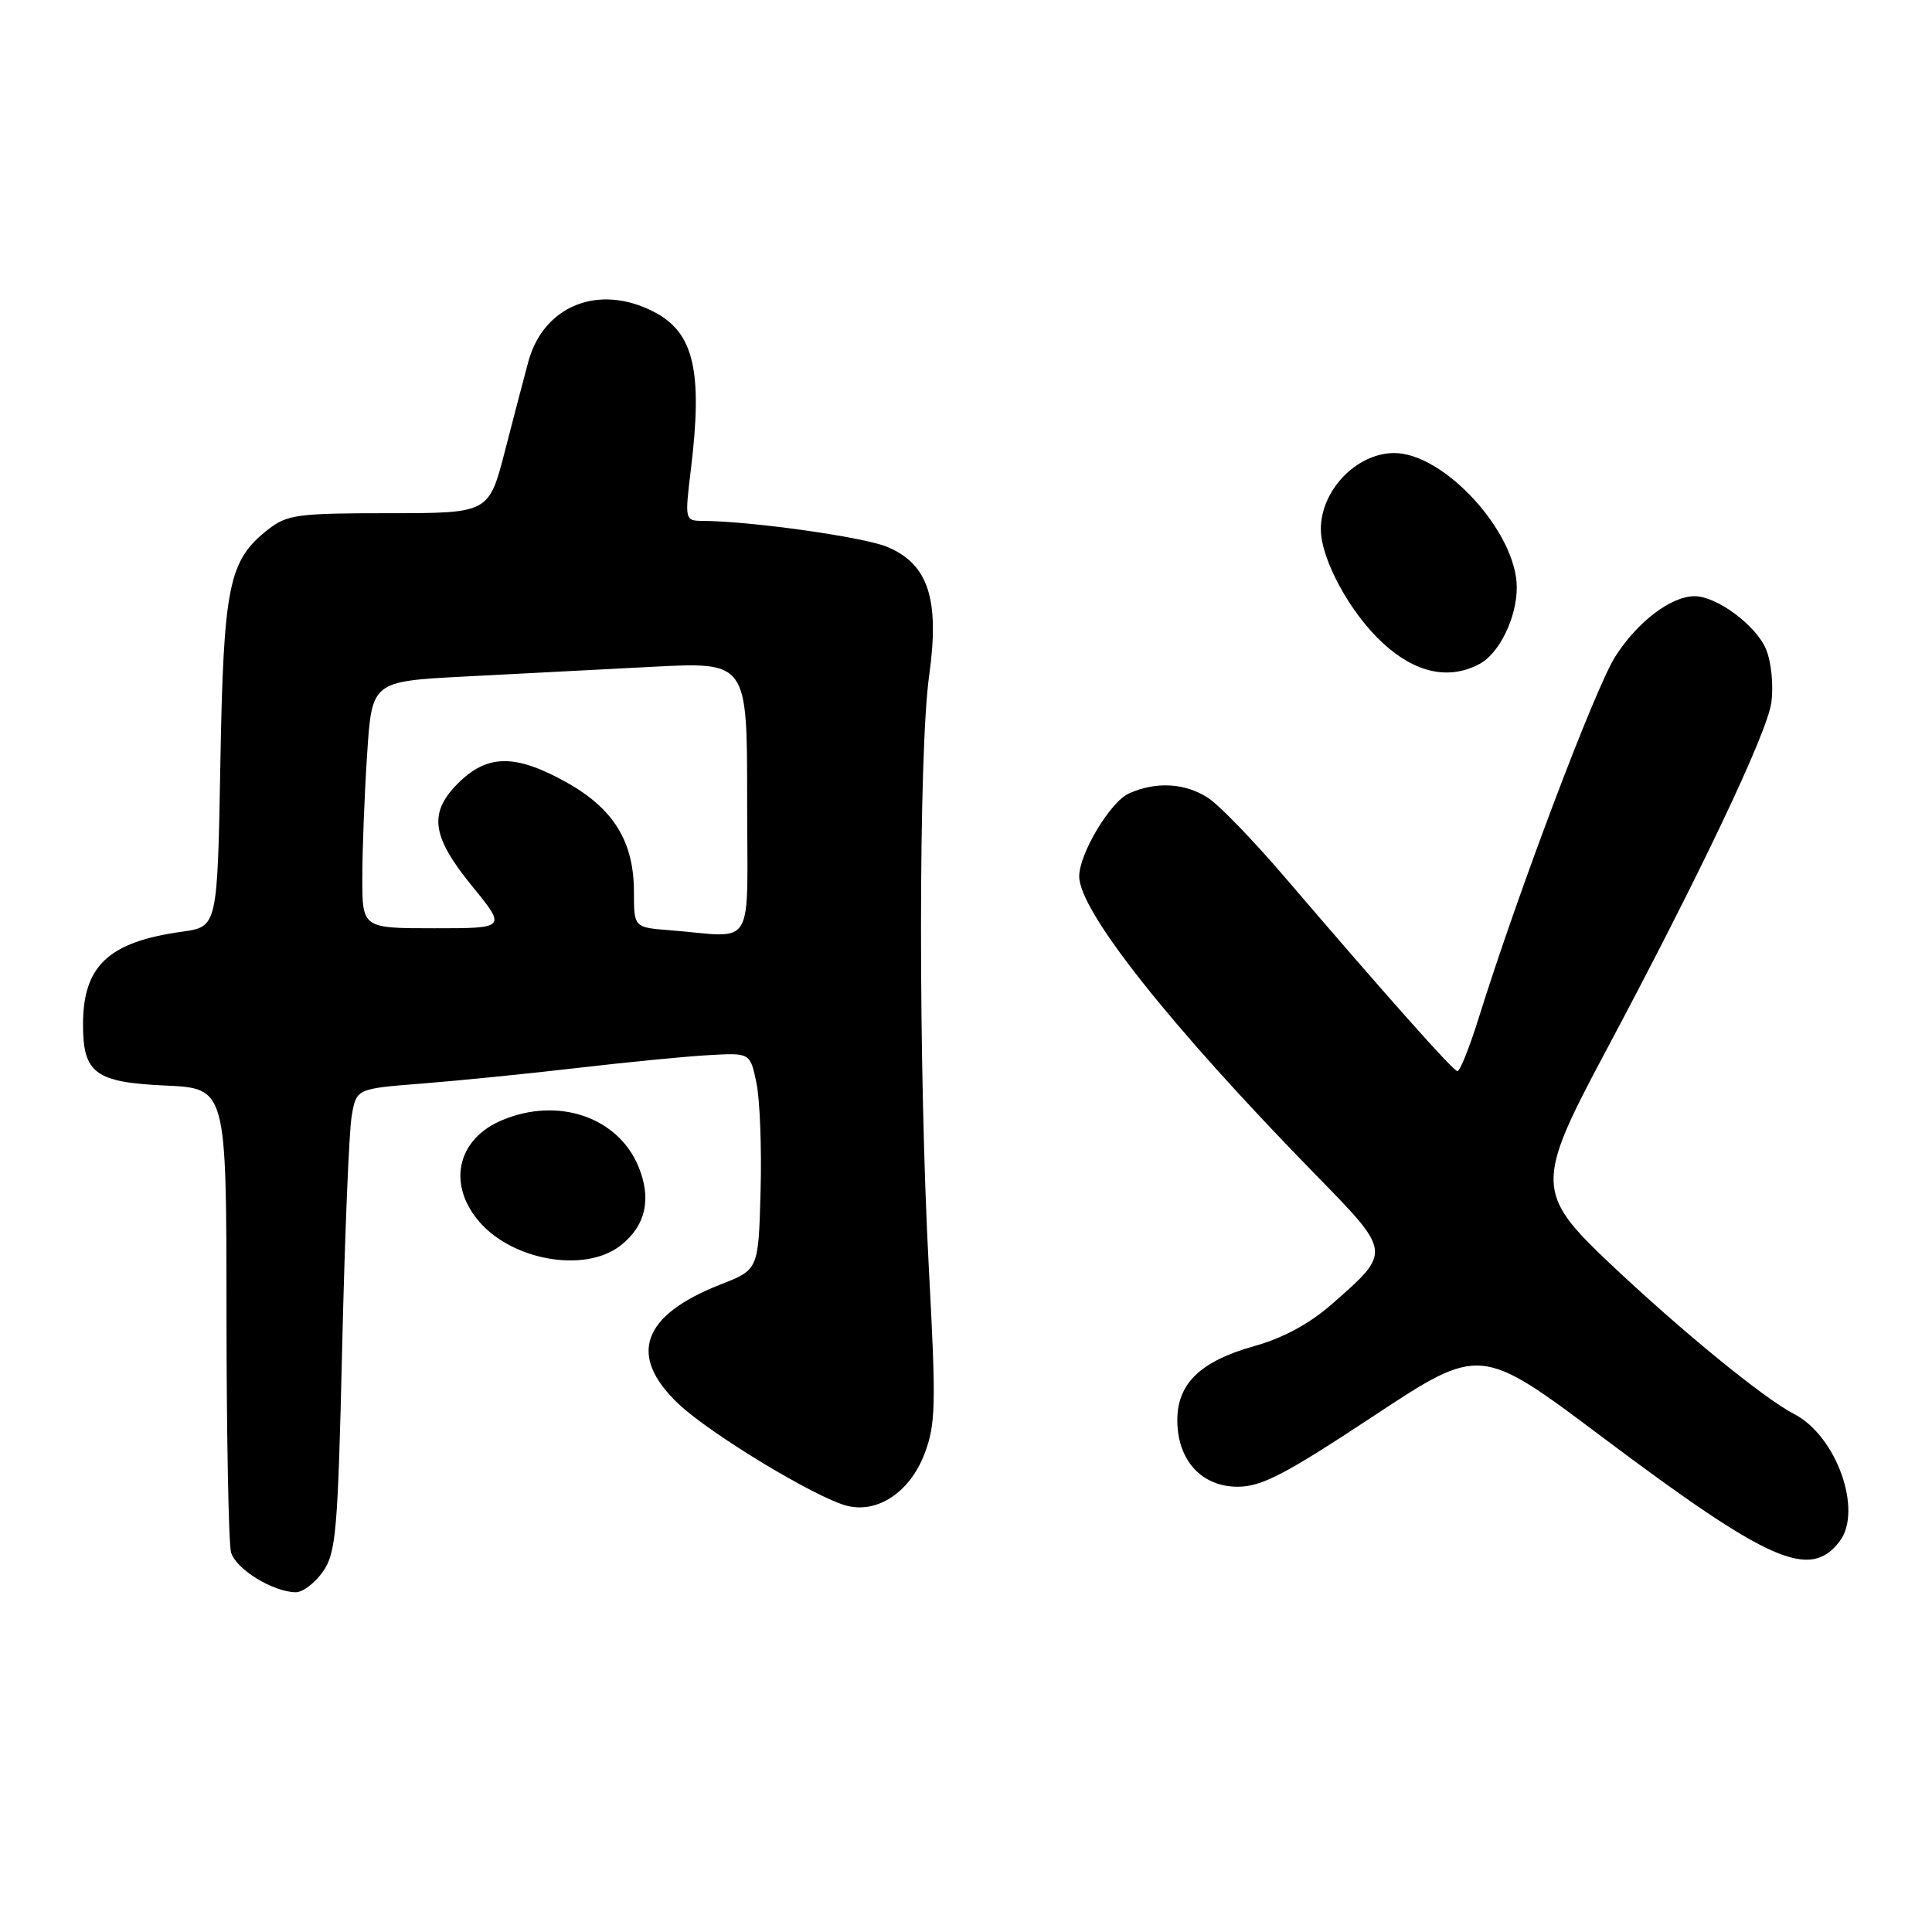 <?xml version="1.0" encoding="UTF-8" standalone="no"?>
<!DOCTYPE svg PUBLIC "-//W3C//DTD SVG 1.1//EN" "http://www.w3.org/Graphics/SVG/1.1/DTD/svg11.dtd" >
<svg xmlns="http://www.w3.org/2000/svg" xmlns:xlink="http://www.w3.org/1999/xlink" version="1.1" viewBox="0 0 256 256">
 <g >
 <path fill="currentColor"
d=" M 42.79 208.25 C 44.53 205.76 44.77 202.93 45.34 178.50 C 45.69 163.65 46.25 149.87 46.60 147.88 C 47.22 144.26 47.22 144.26 55.86 143.58 C 60.61 143.21 69.90 142.28 76.50 141.51 C 83.10 140.74 90.95 139.97 93.95 139.81 C 99.40 139.50 99.40 139.50 100.23 143.48 C 100.69 145.66 100.94 152.13 100.78 157.85 C 100.50 168.24 100.50 168.24 95.50 170.19 C 85.05 174.28 83.16 179.60 89.87 185.99 C 94.06 189.98 108.15 198.50 112.25 199.53 C 116.31 200.55 120.57 197.69 122.49 192.67 C 123.99 188.75 124.05 186.22 123.08 168.10 C 121.68 141.80 121.69 99.66 123.12 89.50 C 124.53 79.38 123.01 74.74 117.55 72.46 C 114.44 71.16 99.58 69.06 93.11 69.02 C 90.75 69.00 90.73 68.93 91.54 62.25 C 93.14 49.14 91.95 44.06 86.65 41.32 C 79.36 37.55 72.03 40.47 70.00 47.94 C 69.47 49.90 68.08 55.21 66.91 59.75 C 64.78 68.00 64.78 68.00 51.53 68.00 C 39.44 68.00 38.03 68.19 35.51 70.17 C 30.29 74.28 29.62 77.53 29.20 101.15 C 28.81 122.80 28.81 122.80 24.15 123.45 C 14.39 124.80 11.00 127.97 11.00 135.76 C 11.00 142.22 12.63 143.42 21.91 143.84 C 30.00 144.21 30.00 144.21 30.01 173.86 C 30.02 190.16 30.29 204.48 30.61 205.67 C 31.20 207.88 36.14 210.94 39.18 210.98 C 40.11 210.99 41.73 209.76 42.79 208.25 Z  M 243.75 204.25 C 246.87 200.17 243.35 190.26 237.74 187.37 C 233.72 185.30 222.82 176.39 213.25 167.35 C 203.53 158.17 203.49 156.68 212.53 139.74 C 225.13 116.14 234.17 97.13 234.71 93.10 C 235.02 90.82 234.71 87.71 234.01 86.03 C 232.70 82.87 227.48 79.00 224.54 79.00 C 221.43 79.00 216.94 82.41 214.03 87.00 C 211.36 91.20 201.12 118.30 195.98 134.75 C 194.74 138.74 193.45 141.97 193.11 141.93 C 192.50 141.85 184.20 132.52 170.13 116.10 C 166.08 111.37 161.58 106.72 160.13 105.76 C 157.08 103.74 153.16 103.51 149.56 105.15 C 147.10 106.28 143.00 113.13 143.00 116.12 C 143.00 120.72 155.02 135.89 174.29 155.62 C 184.43 166.00 184.41 165.83 176.53 172.76 C 173.56 175.38 170.04 177.29 166.18 178.37 C 159.07 180.37 156.00 183.32 156.00 188.18 C 156.00 193.47 159.20 197.00 163.99 197.00 C 167.17 197.00 170.29 195.37 181.99 187.64 C 196.15 178.29 196.15 178.29 212.32 190.43 C 234.45 207.03 239.82 209.39 243.75 204.25 Z  M 82.25 165.02 C 85.58 162.40 86.37 158.82 84.58 154.53 C 81.85 148.00 73.95 145.32 66.55 148.42 C 60.76 150.83 59.28 156.55 63.17 161.48 C 67.47 166.96 77.44 168.81 82.25 165.02 Z  M 196.06 87.97 C 198.69 86.56 201.00 81.78 200.98 77.80 C 200.95 70.49 191.28 59.96 184.67 60.03 C 179.68 60.09 174.97 65.04 175.02 70.18 C 175.06 74.17 178.90 81.21 183.20 85.18 C 187.54 89.19 191.98 90.15 196.06 87.97 Z  M 88.75 123.26 C 84.00 122.89 84.00 122.89 84.00 118.18 C 84.00 111.58 81.35 107.22 75.23 103.76 C 68.49 99.96 64.76 99.90 60.96 103.53 C 56.73 107.60 57.08 110.69 62.55 117.41 C 67.11 123.00 67.11 123.00 57.55 123.00 C 48.00 123.00 48.00 123.00 48.01 116.25 C 48.01 112.54 48.30 105.17 48.65 99.89 C 49.28 90.28 49.28 90.28 61.64 89.64 C 68.44 89.29 79.62 88.71 86.50 88.35 C 99.00 87.71 99.00 87.71 99.00 105.85 C 99.00 126.36 100.29 124.17 88.75 123.26 Z "/>
</g>
</svg>